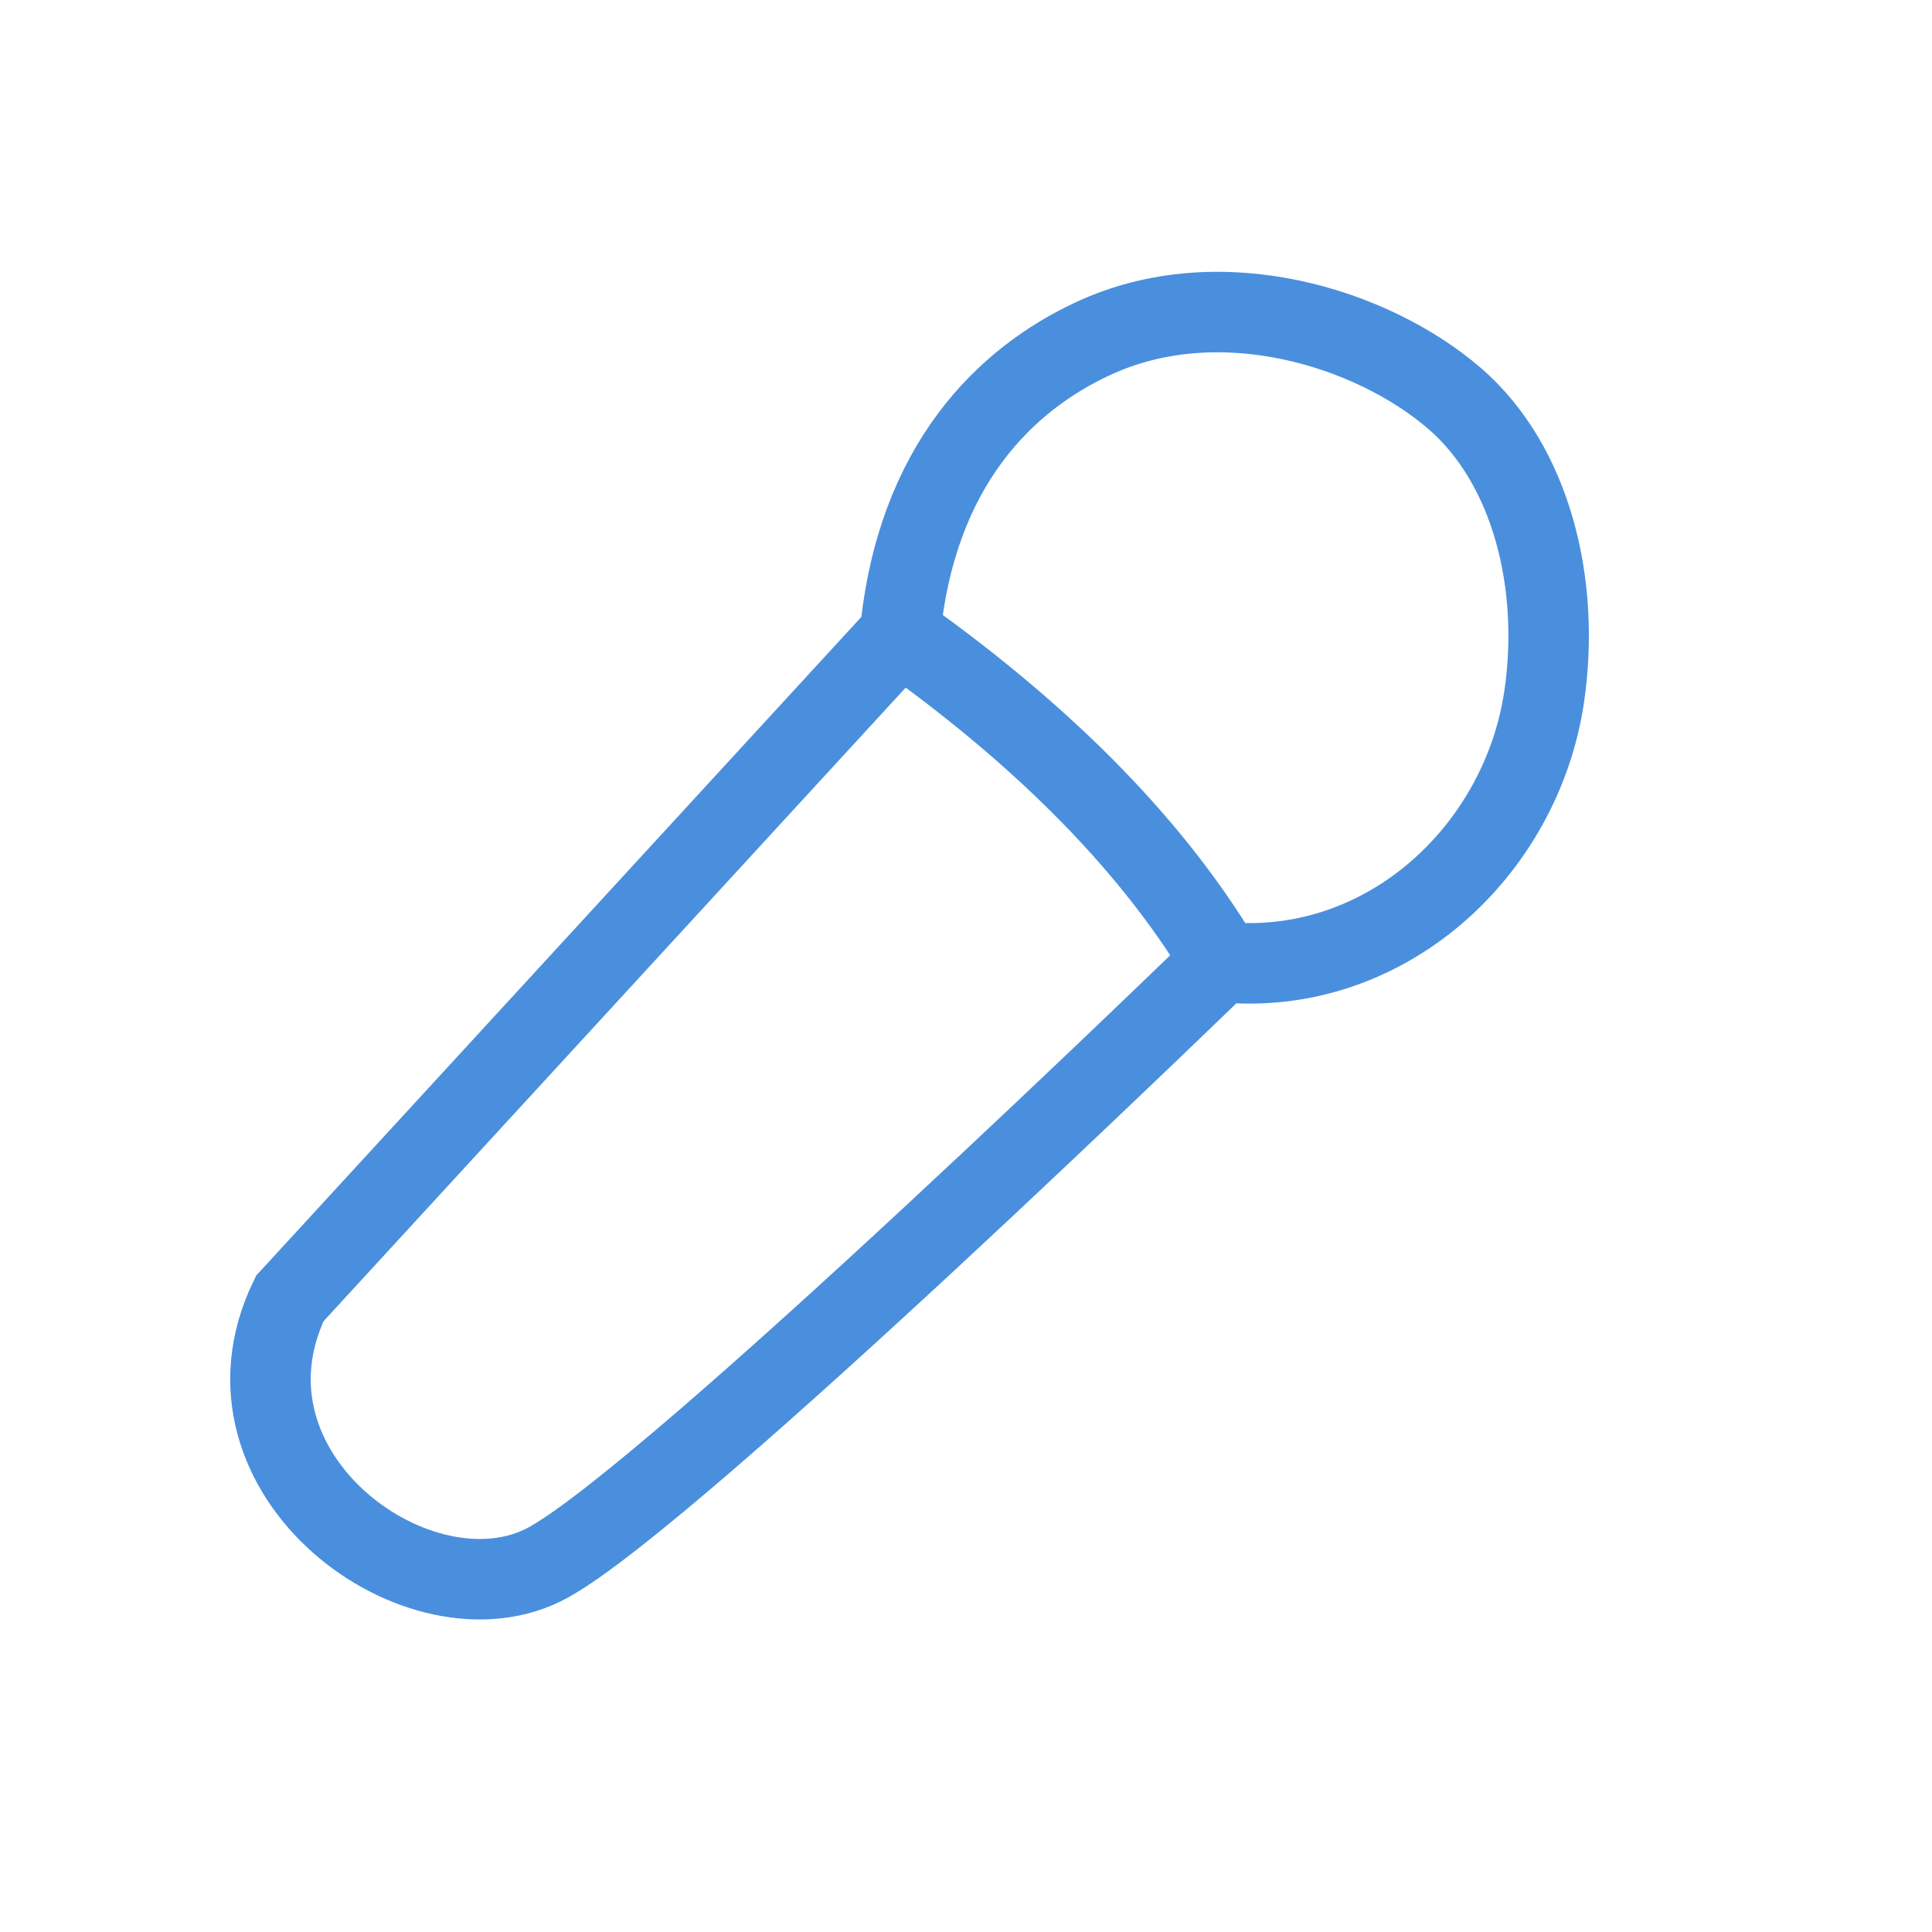 <?xml version="1.0" encoding="UTF-8"?>
<svg id="Capa_1" data-name="Capa 1" xmlns="http://www.w3.org/2000/svg" viewBox="0 0 24 24">
  <defs>
    <style>
      .cls-1 {
        fill: none;
        stroke: #4a8fdd;
        stroke-miterlimit: 10;
      }
    </style>
  </defs>
  <path class="cls-1" d="m15.17,11.95c2.03.2,3.72-1.37,4.01-3.28.21-1.4-.15-2.89-1.11-3.72-1.02-.88-2.92-1.48-4.5-.74-1.07.5-2.19,1.56-2.39,3.67l-7.58,8.25c-1.06,2.19,1.64,4.14,3.21,3.28s8.37-7.47,8.37-7.47Z"/>
  <path class="cls-1" d="m11.19,7.88c1.62,1.15,3.05,2.5,3.99,4.07"/>
</svg>